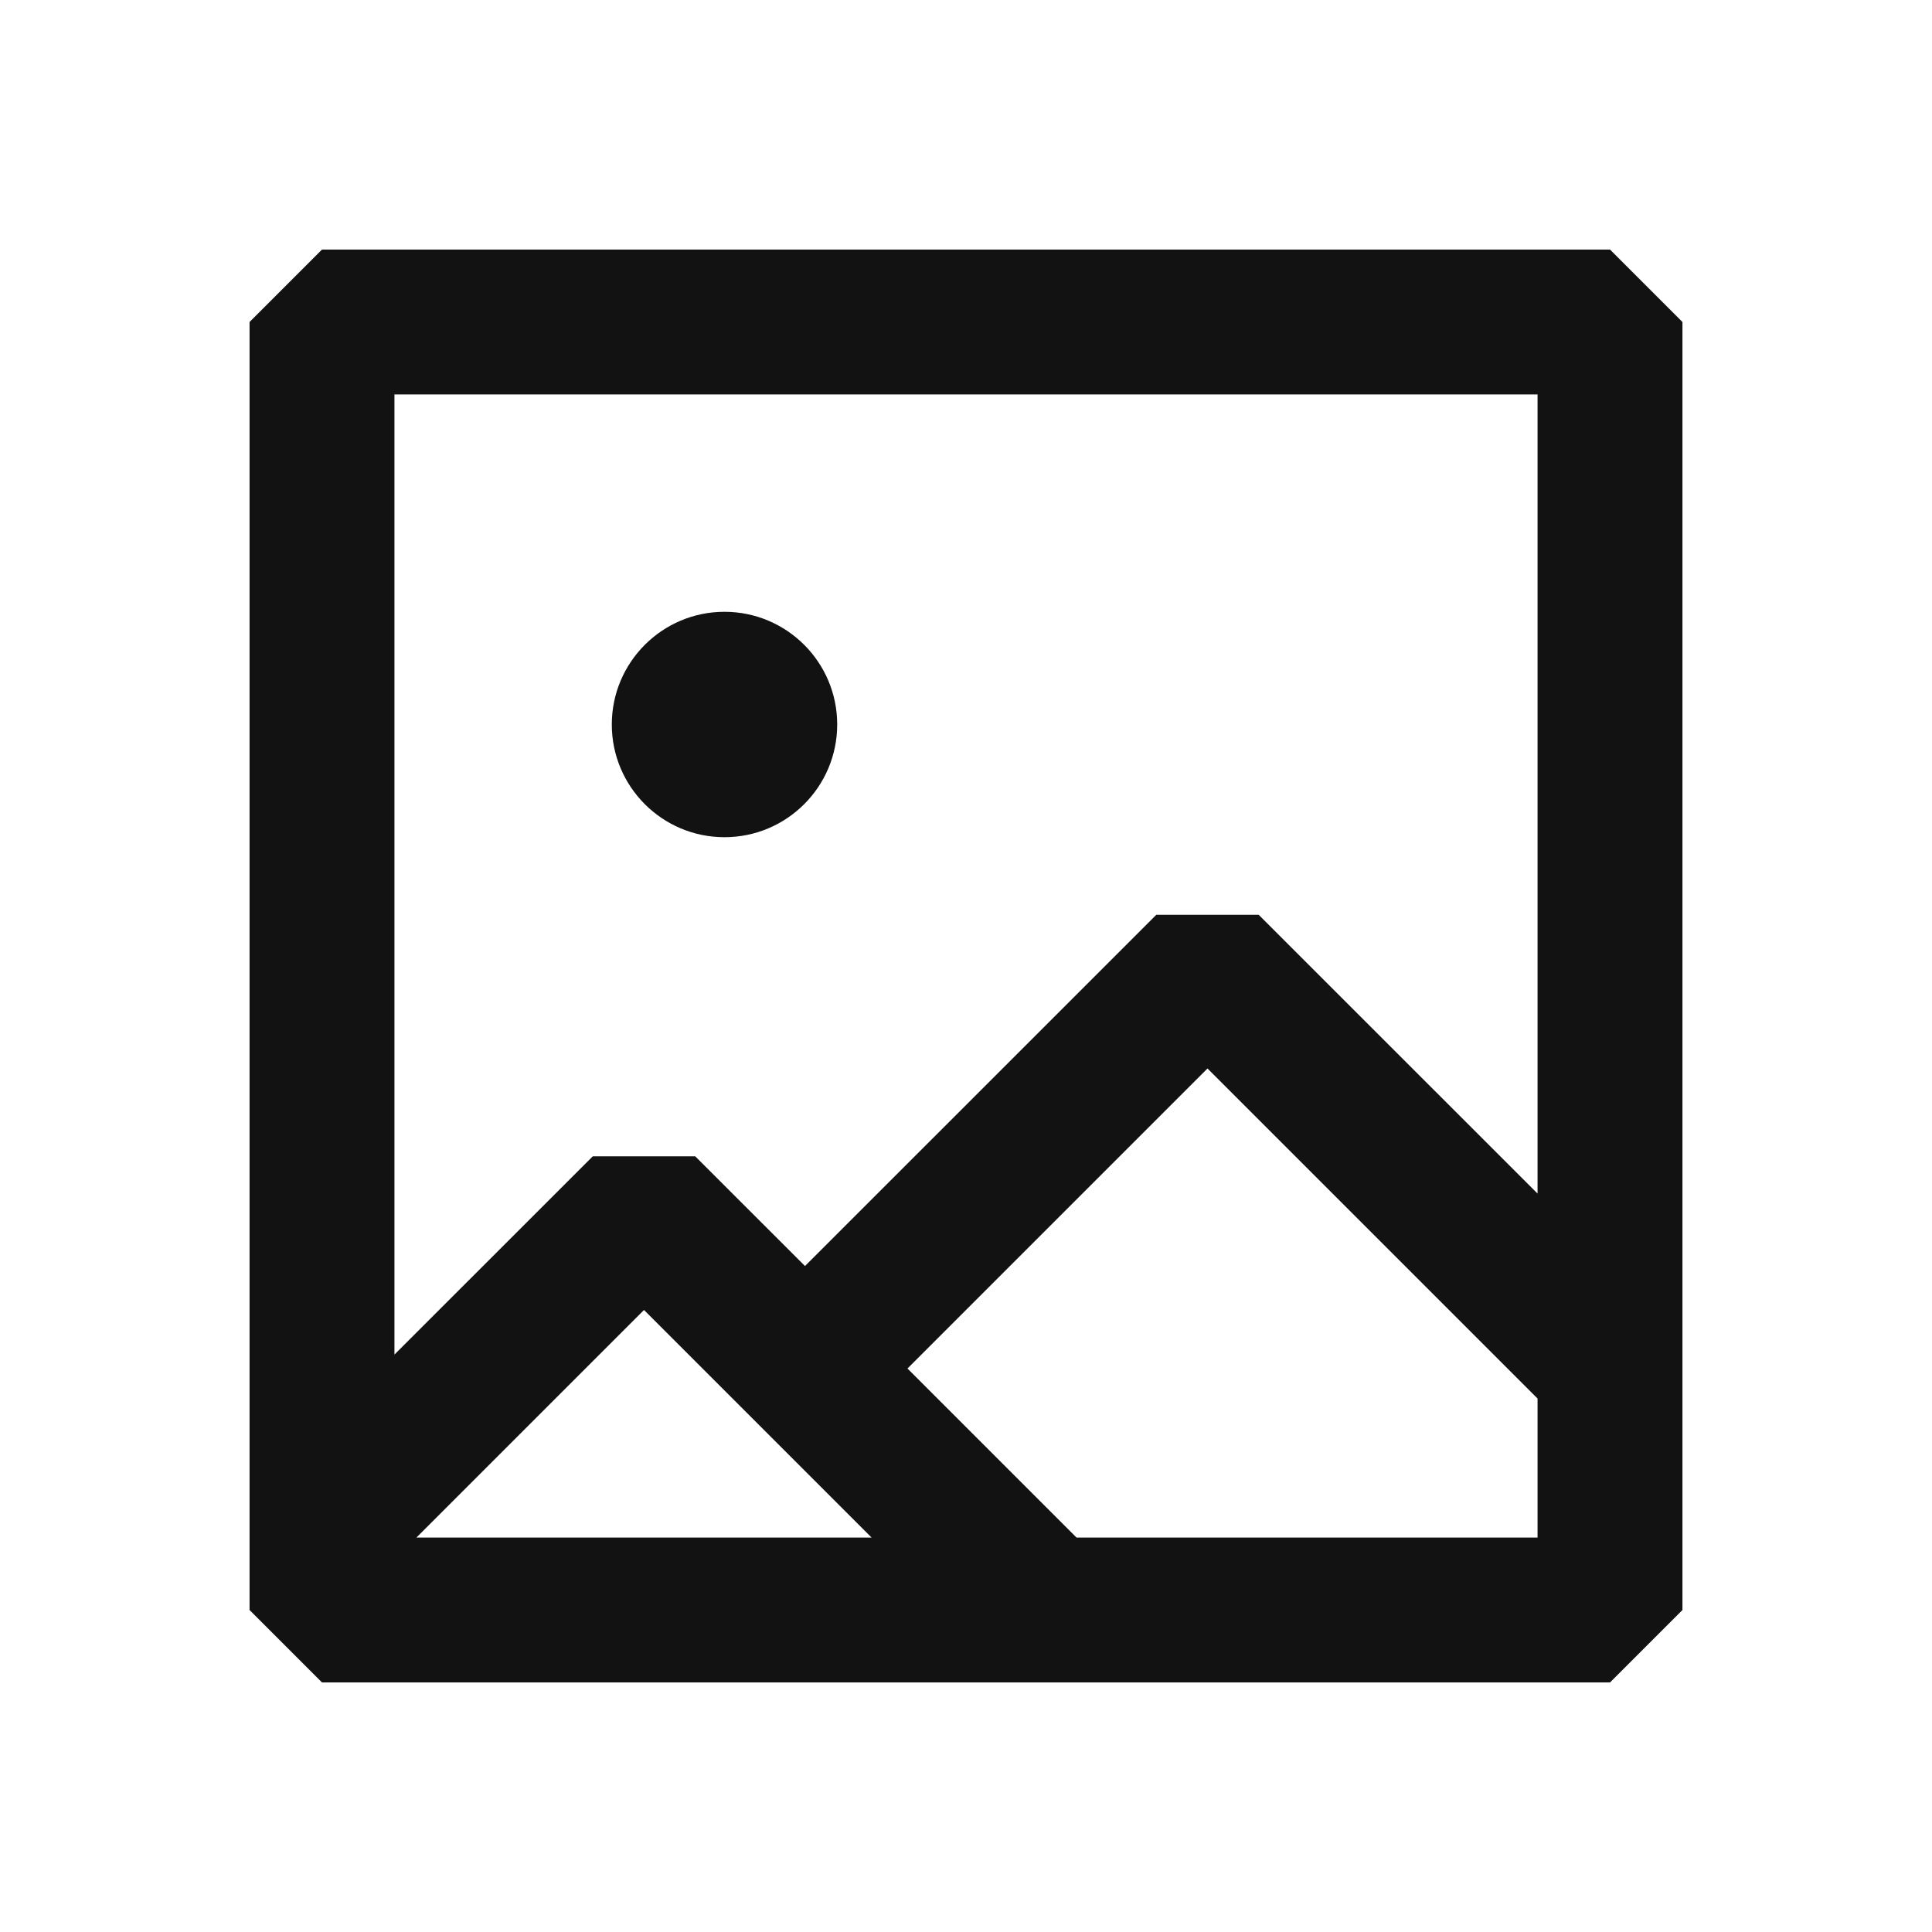 <svg width="24" height="24" viewBox="0 0 24 24" fill="none" xmlns="http://www.w3.org/2000/svg">
<g clip-path="url(#clip0_6908_899)">
<path fill-rule="evenodd" clip-rule="evenodd" d="M3.1 4L4 3.1H20L20.9 4V20L20 20.9H4L3.1 20V4ZM4.9 4.9V16.827L7.364 14.364H8.636L10 15.727L14.364 11.364H15.636L19.1 14.827V4.9H4.9ZM19.1 17.373L15 13.273L11.273 17L13.373 19.1H19.1V17.373ZM10.827 19.1L8 16.273L5.173 19.1H10.827Z" fill="#121212"/>
<path d="M10.4 9C10.4 9.773 9.773 10.4 9 10.4C8.227 10.4 7.6 9.773 7.6 9C7.6 8.227 8.227 7.6 9 7.6C9.773 7.6 10.4 8.227 10.4 9Z" fill="#121212"/>
</g>
<defs>
<clipPath id="clip0_6908_899">
<rect width="24" height="24" fill="white"/>
</clipPath>
</defs>
</svg>
